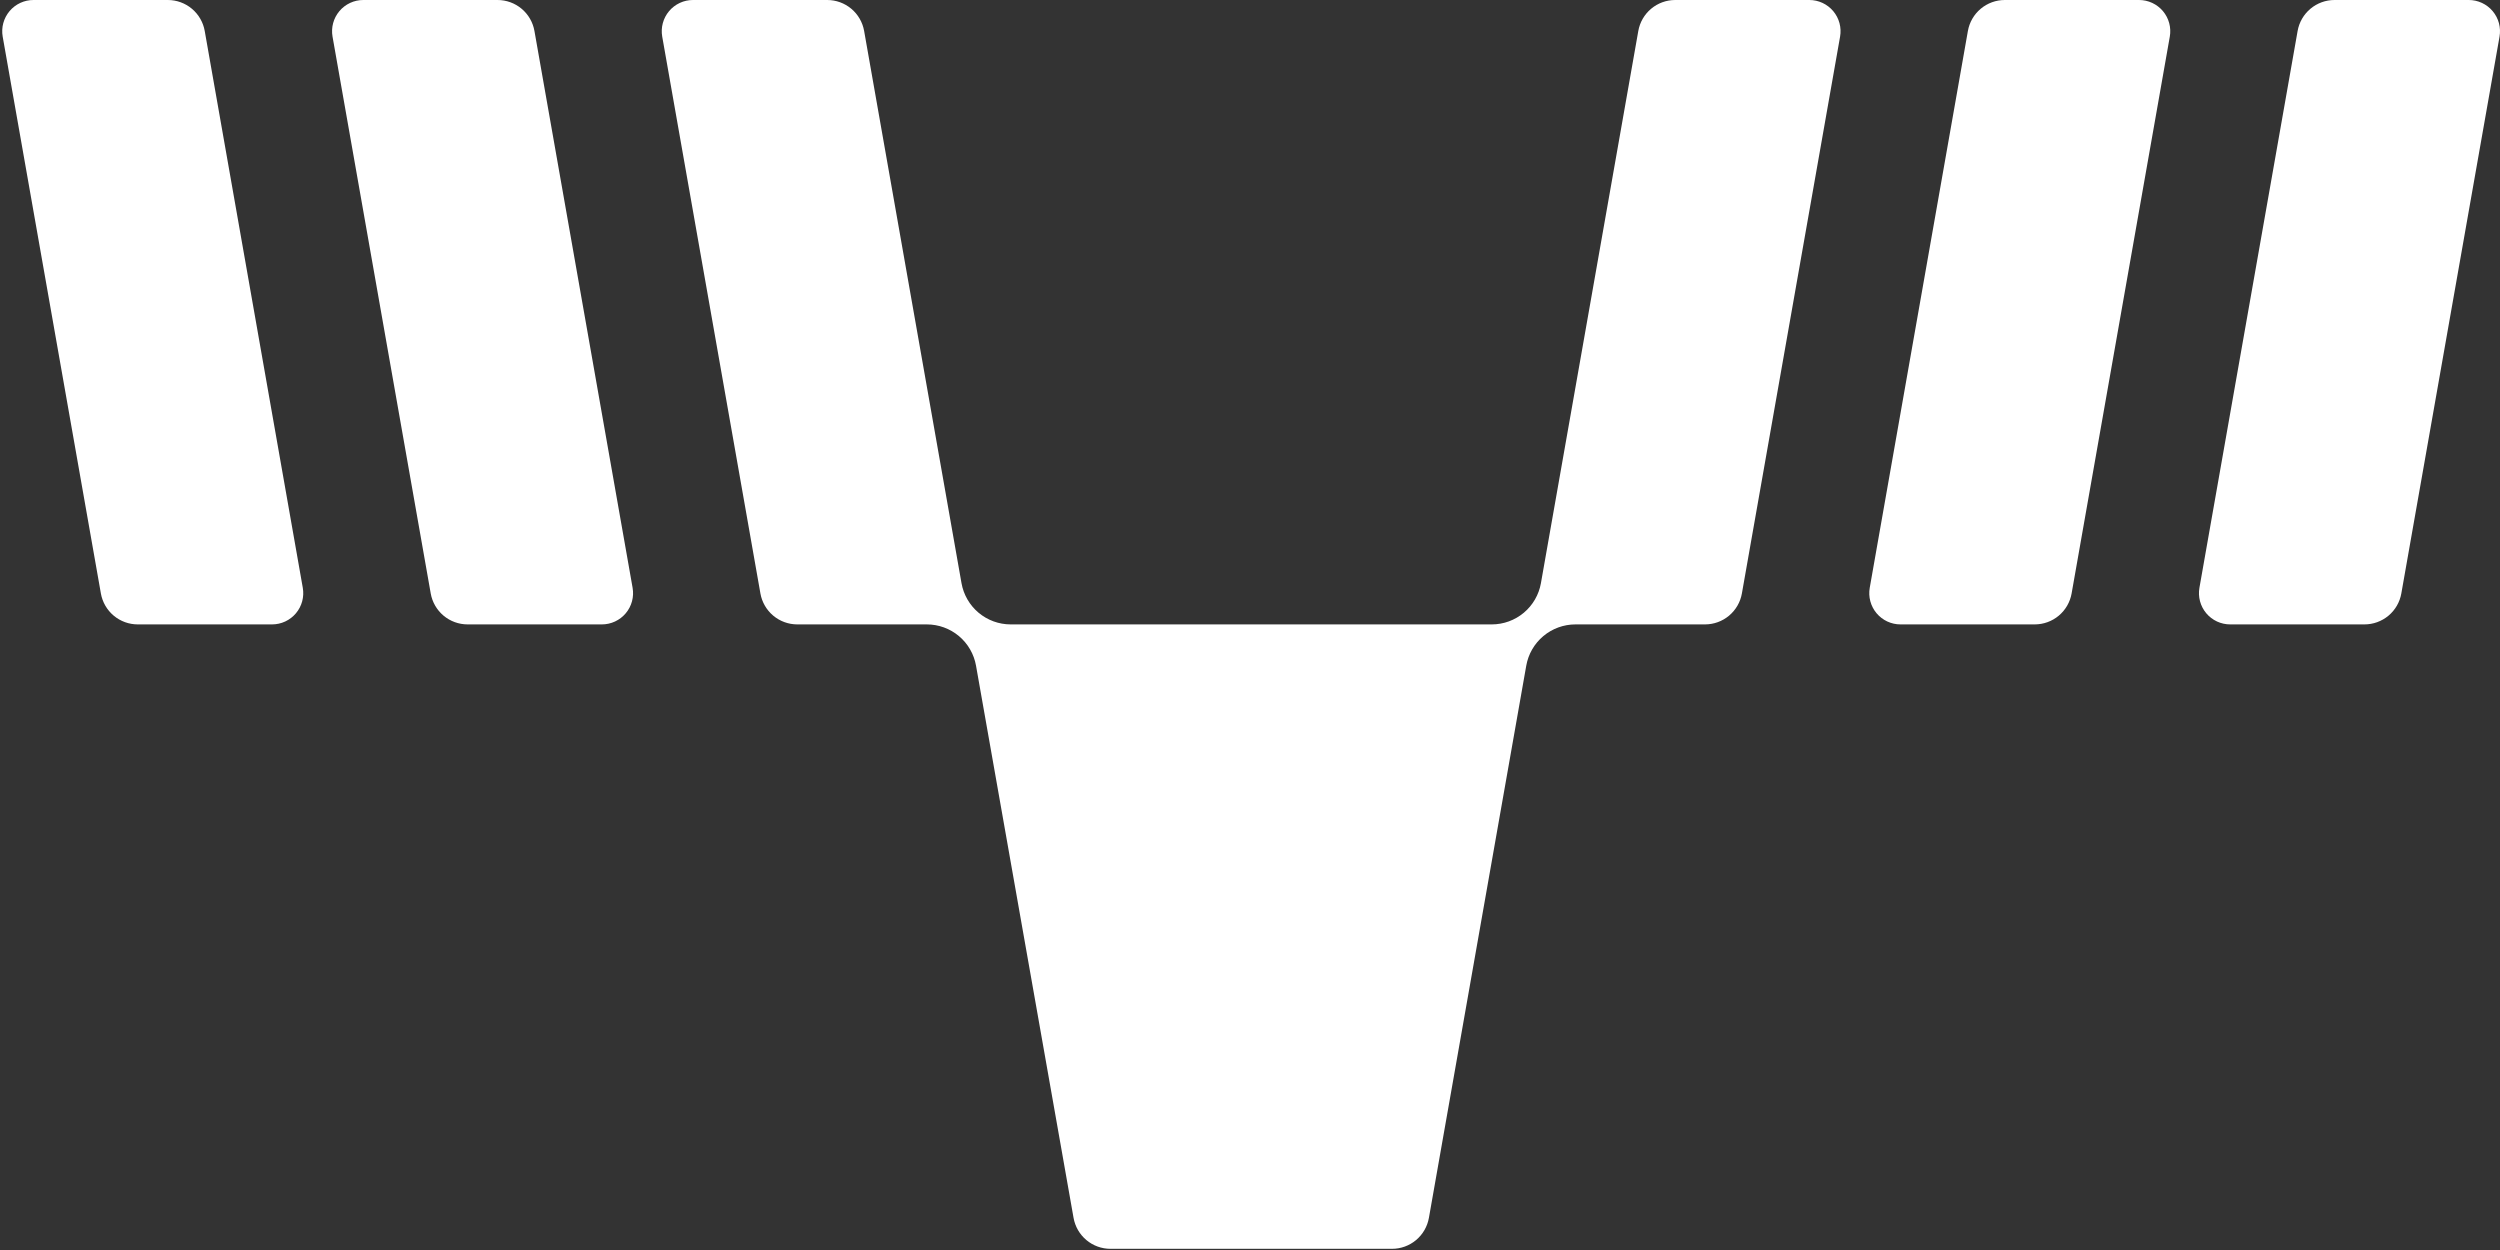 <svg xmlns="http://www.w3.org/2000/svg" fill="none" viewBox="0 0 1056 528" height="528" width="1056">
<rect x="0" y="0" width="1056" height="528" fill="#333333" stroke="none"/>
<path fill="white" d="M916.523 15.482L875.048 250.681C874.4 254.342 872.485 257.658 869.637 260.048C866.789 262.437 863.191 263.748 859.473 263.75H802.767C800.842 263.75 798.94 263.329 797.195 262.516C795.451 261.703 793.905 260.517 792.667 259.043C791.429 257.569 790.529 255.842 790.03 253.982C789.531 252.123 789.444 250.177 789.777 248.281L831.239 13.082C831.884 9.417 833.8 6.096 836.651 3.703C839.502 1.311 843.105 -0 846.827 0H903.533C905.459 -0 907.362 0.421 909.108 1.235C910.854 2.049 912.401 3.236 913.639 4.711C914.877 6.187 915.777 7.916 916.275 9.777C916.773 11.638 916.858 13.585 916.523 15.482ZM1042.81 0H986.1C982.378 -0 978.775 1.311 975.924 3.703C973.074 6.096 971.157 9.417 970.512 13.082L929.037 248.281C928.704 250.177 928.791 252.123 929.29 253.982C929.789 255.842 930.689 257.569 931.927 259.043C933.165 260.517 934.711 261.703 936.456 262.516C938.2 263.329 940.102 263.75 942.027 263.75H998.733C1002.45 263.751 1006.05 262.442 1008.91 260.052C1011.76 257.662 1013.67 254.344 1014.32 250.681L1055.8 15.482C1056.13 13.585 1056.05 11.638 1055.55 9.777C1055.05 7.916 1054.15 6.187 1052.91 4.711C1051.67 3.236 1050.13 2.049 1048.38 1.235C1046.64 0.421 1044.73 -0 1042.81 0ZM225.748 13.082C225.103 9.417 223.187 6.096 220.336 3.703C217.485 1.311 213.882 -0 210.161 0H153.454C151.528 -0 149.625 0.421 147.879 1.235C146.133 2.049 144.586 3.236 143.348 4.711C142.11 6.187 141.21 7.916 140.712 9.777C140.214 11.638 140.129 13.585 140.465 15.482L181.939 250.681C182.587 254.342 184.502 257.658 187.35 260.048C190.198 262.437 193.796 263.748 197.514 263.75H254.22C256.145 263.75 258.047 263.329 259.792 262.516C261.536 261.703 263.082 260.517 264.32 259.043C265.558 257.569 266.458 255.842 266.957 253.982C267.457 252.123 267.543 250.177 267.21 248.281L225.748 13.082ZM86.475 13.082C85.83 9.417 83.914 6.096 81.063 3.703C78.212 1.311 74.609 -0 70.887 0H14.181C12.25 -0.008 10.341 0.408 8.589 1.218C6.836 2.029 5.283 3.214 4.039 4.691C2.795 6.168 1.891 7.9 1.39 9.764C0.888 11.629 0.803 13.581 1.139 15.482L42.613 250.681C43.261 254.344 45.179 257.662 48.029 260.052C50.88 262.442 54.481 263.751 58.201 263.75H114.907C116.832 263.75 118.734 263.329 120.479 262.516C122.224 261.703 123.769 260.517 125.007 259.043C126.245 257.569 127.145 255.842 127.645 253.982C128.144 252.123 128.23 250.177 127.897 248.281L86.475 13.082ZM764.312 0H707.606C703.884 -0 700.282 1.311 697.431 3.703C694.58 6.096 692.664 9.417 692.019 13.082L650.887 246.329C650.022 251.21 647.467 255.631 643.669 258.817C639.871 262.002 635.073 263.749 630.116 263.75H426.91C421.953 263.749 417.155 262.002 413.357 258.817C409.56 255.631 407.004 251.21 406.14 246.329L365.008 13.082C364.363 9.417 362.447 6.096 359.596 3.703C356.745 1.311 353.142 -0 349.421 0H292.714C290.788 -0 288.885 0.421 287.139 1.235C285.393 2.049 283.846 3.236 282.608 4.711C281.37 6.187 280.47 7.916 279.972 9.777C279.474 11.638 279.389 13.585 279.725 15.482L321.199 250.681C321.847 254.344 323.765 257.662 326.615 260.052C329.466 262.442 333.067 263.751 336.787 263.75H391.489C396.45 263.749 401.253 265.496 405.053 268.684C408.854 271.873 411.41 276.298 412.272 281.184L453.47 514.431C454.118 518.094 456.035 521.412 458.886 523.802C461.736 526.192 465.338 527.501 469.058 527.5H587.982C591.702 527.501 595.304 526.192 598.154 523.802C601.005 521.412 602.922 518.094 603.57 514.431L644.689 281.184C645.551 276.298 648.107 271.873 651.907 268.684C655.708 265.496 660.511 263.749 665.472 263.75H720.187C723.907 263.751 727.508 262.442 730.359 260.052C733.209 257.662 735.127 254.344 735.775 250.681L777.249 15.482C777.584 13.586 777.5 11.64 777.003 9.78C776.505 7.92 775.607 6.192 774.37 4.716C773.133 3.241 771.588 2.054 769.844 1.239C768.1 0.425 766.198 0.002 764.273 0H764.312Z"></path>
</svg>
